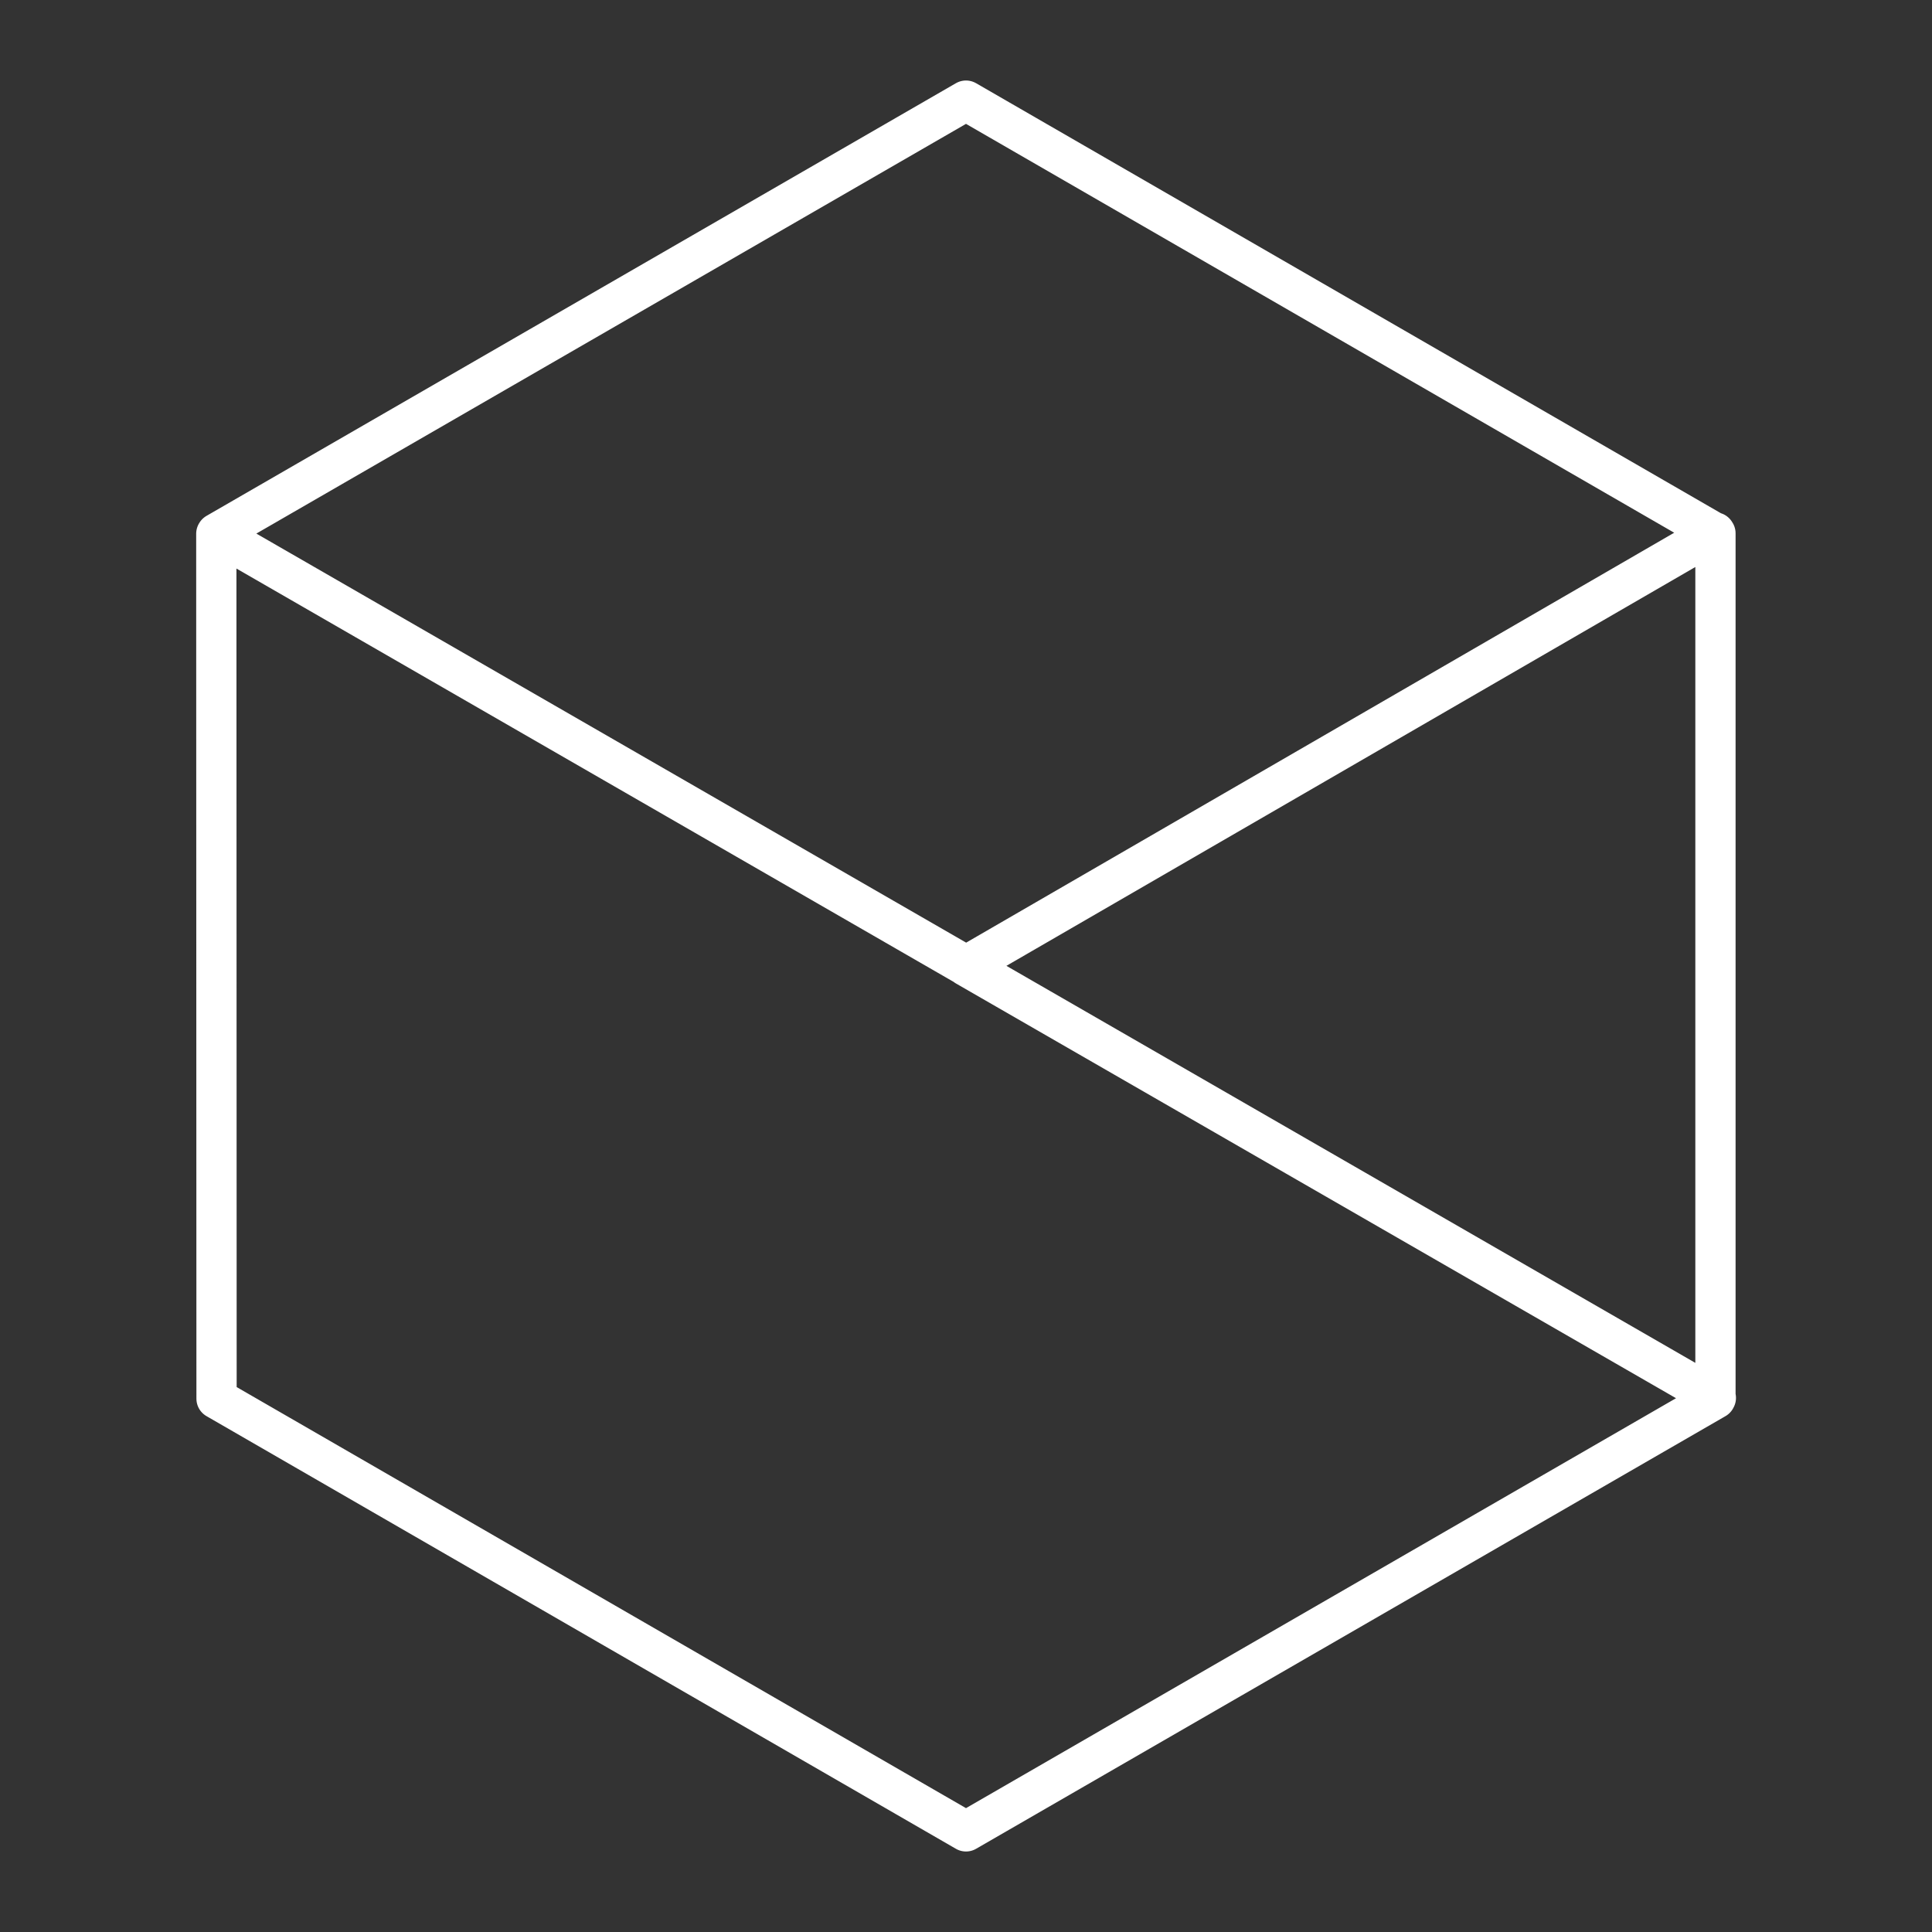 <?xml version="1.0" encoding="UTF-8"?><svg id="a" xmlns="http://www.w3.org/2000/svg" viewBox="0 0 48 48"><rect x="0" y="0" width="48" height="48" fill="#333333" stroke="none"/><defs><style>.d{fill:none;stroke:#fff;stroke-linecap:round;stroke-linejoin:round;}</style></defs><path class="d" d="m5.38 13.25 18.62-10.75 18.62 10.75v21.5l-18.62 10.75-18.62-10.75-0.006-21.49 37.256 21.471-18.631-10.731 18.607-10.772"/></svg>
